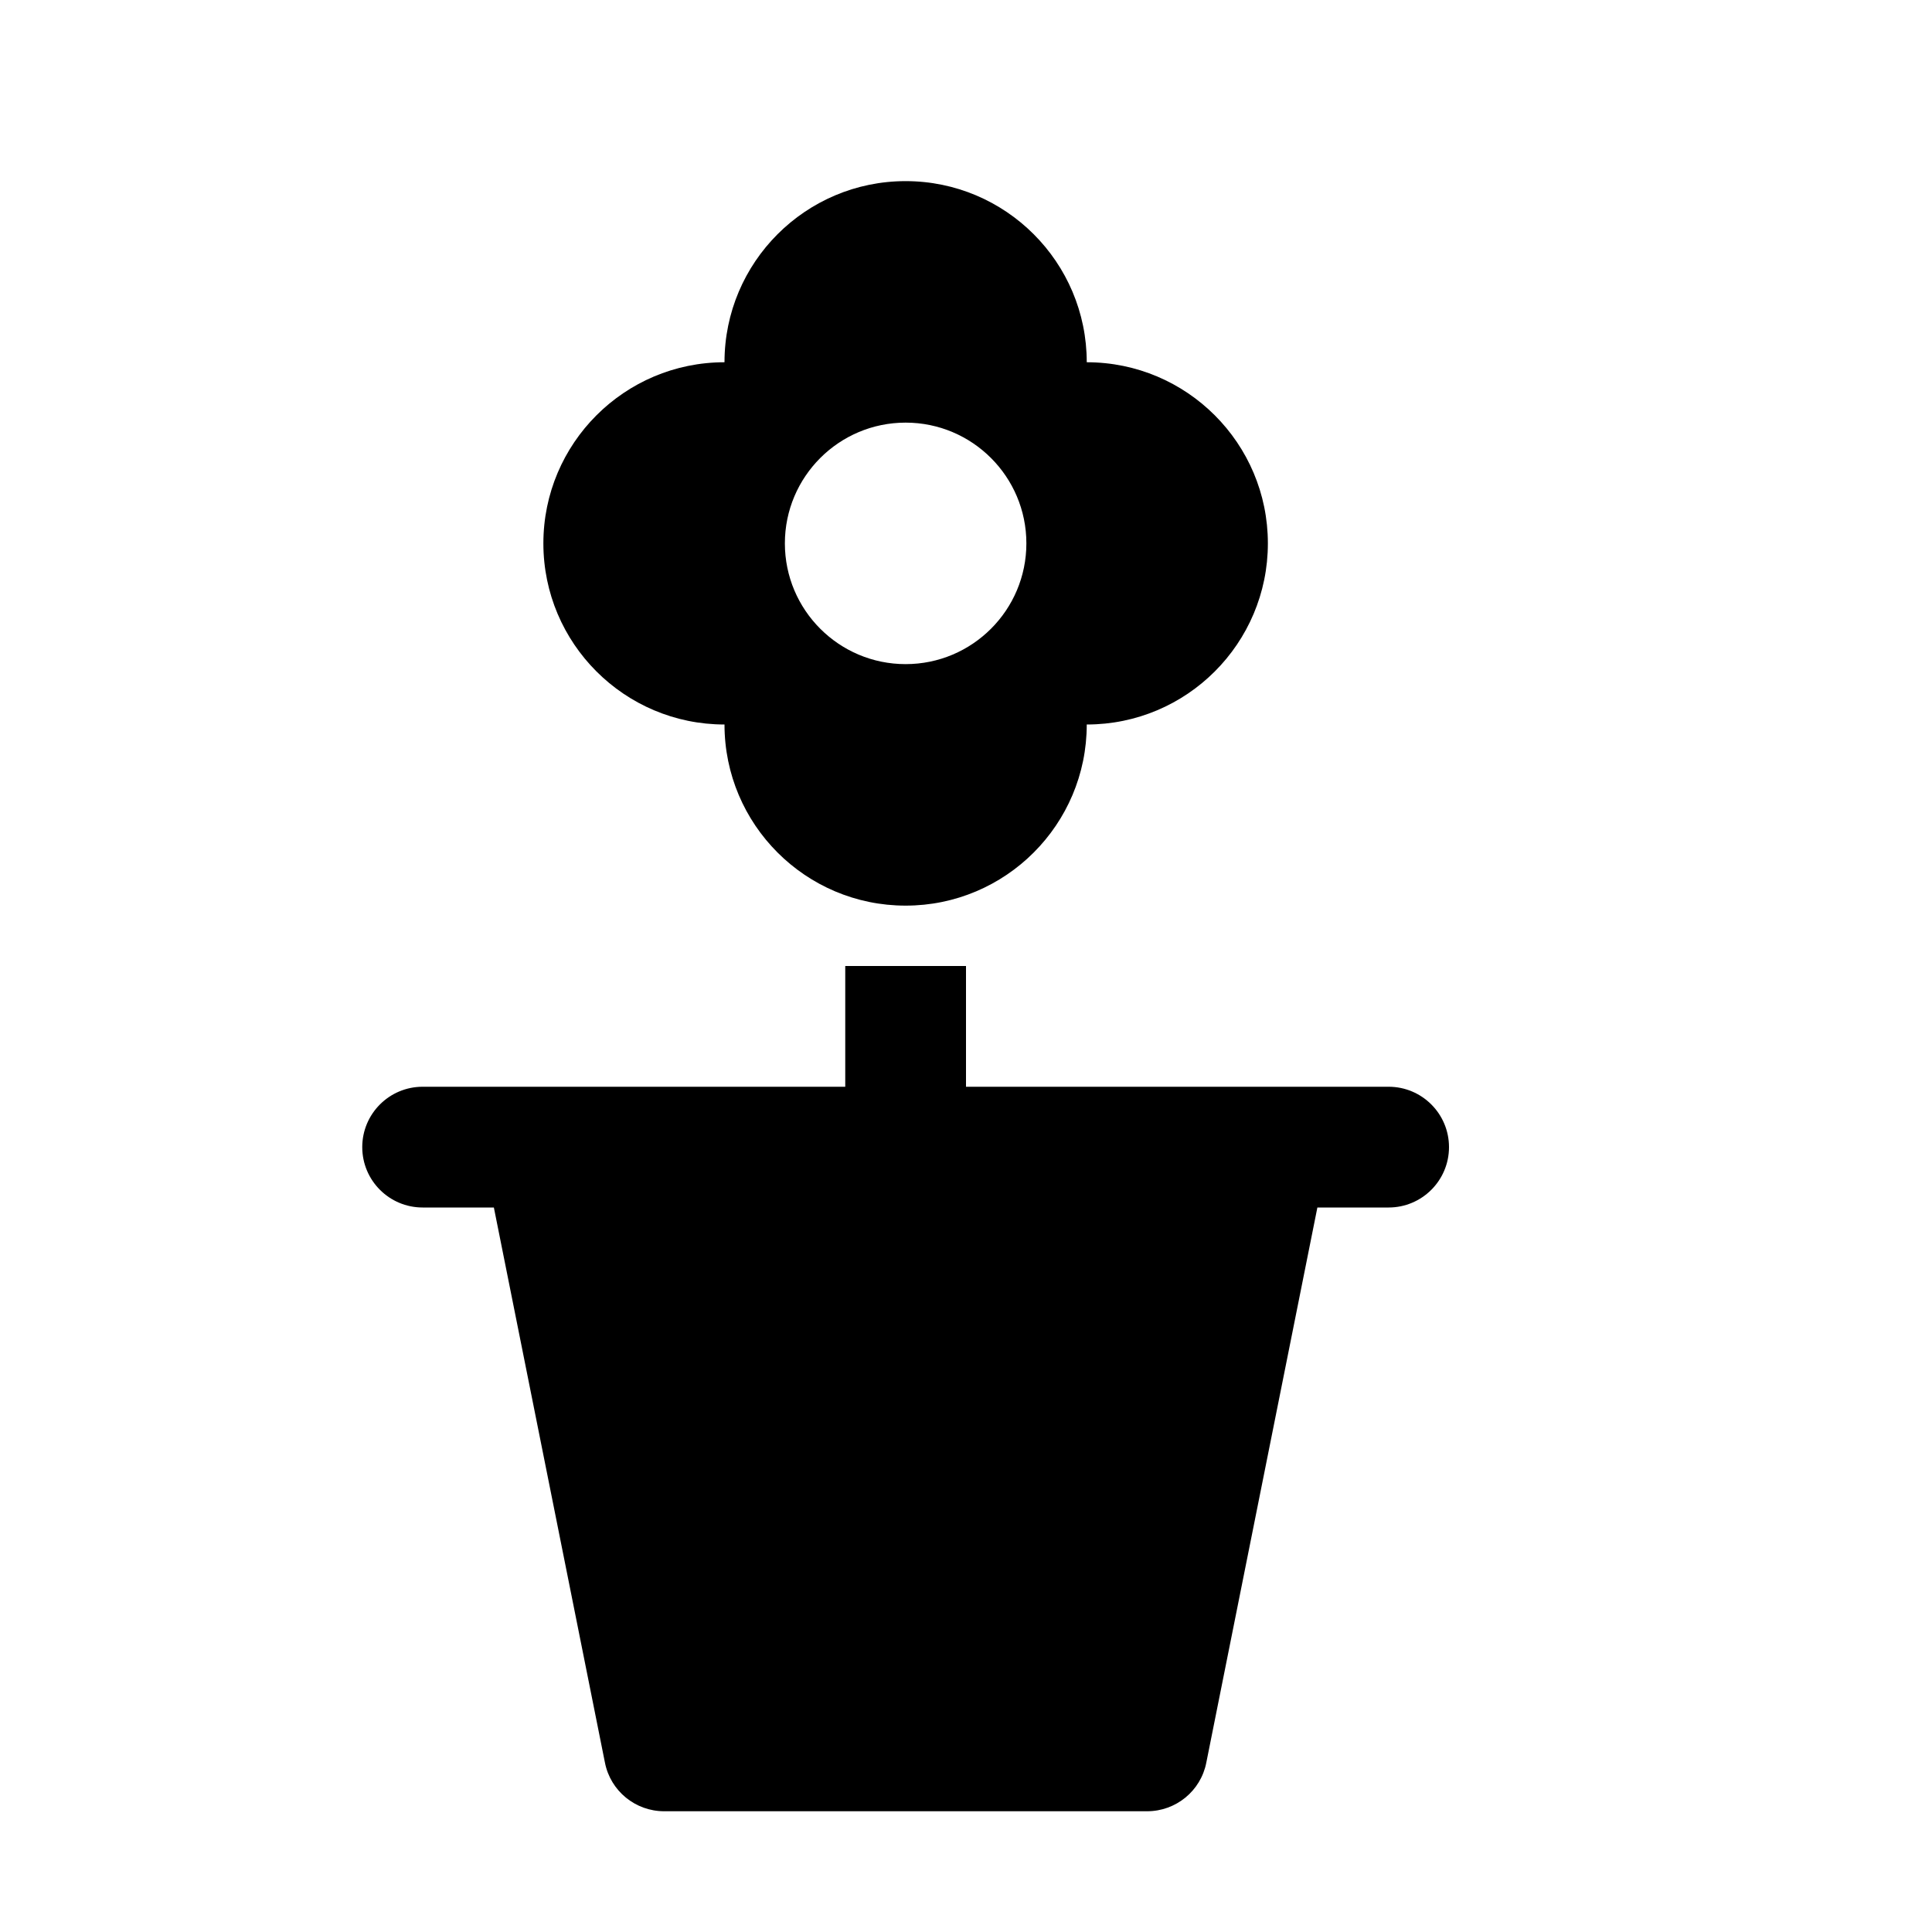 <svg xmlns="http://www.w3.org/2000/svg" width="16" height="16"><path d="M 7.5,1.5 C 6.672,1.5 6.0,2.172 6.0,3.0 C 5.172,3.0 4.5,3.672 4.5,4.5 C 4.5,5.328 5.172,6.0 6.0,6.0 C 6.0,6.828 6.672,7.5 7.5,7.5 C 8.328,7.5 9.0,6.828 9.0,6.0 C 9.828,6.0 10.5,5.328 10.5,4.5 C 10.5,3.672 9.828,3.0 9.0,3.0 C 9.0,2.172 8.328,1.5 7.5,1.5 M 7.5,3.5 C 8.052,3.5 8.5,3.948 8.5,4.5 C 8.5,5.052 8.052,5.5 7.5,5.5 C 6.948,5.5 6.5,5.052 6.5,4.5 C 6.5,3.948 6.948,3.5 7.5,3.5 M 7.0,8.0 L 7.0,9.0 L 3.5,9.0 C 3.224,9.0 3.0,9.224 3.0,9.5 C 3.0,9.776 3.224,10.0 3.5,10.0 L 4.09,10.0 L 5.01,14.598 C 5.056,14.832 5.262,15 5.5,15.0 L 9.5,15.0 C 9.738,15 9.944,14.832 9.99,14.598 L 10.91,10.0 L 11.5,10.0 C 11.776,10.0 12.0,9.776 12.0,9.5 C 12.0,9.224 11.776,9.0 11.5,9.0 L 8.0,9.0 L 8.0,8.0 L 7.0,8.0" fill="#000" /></svg>
